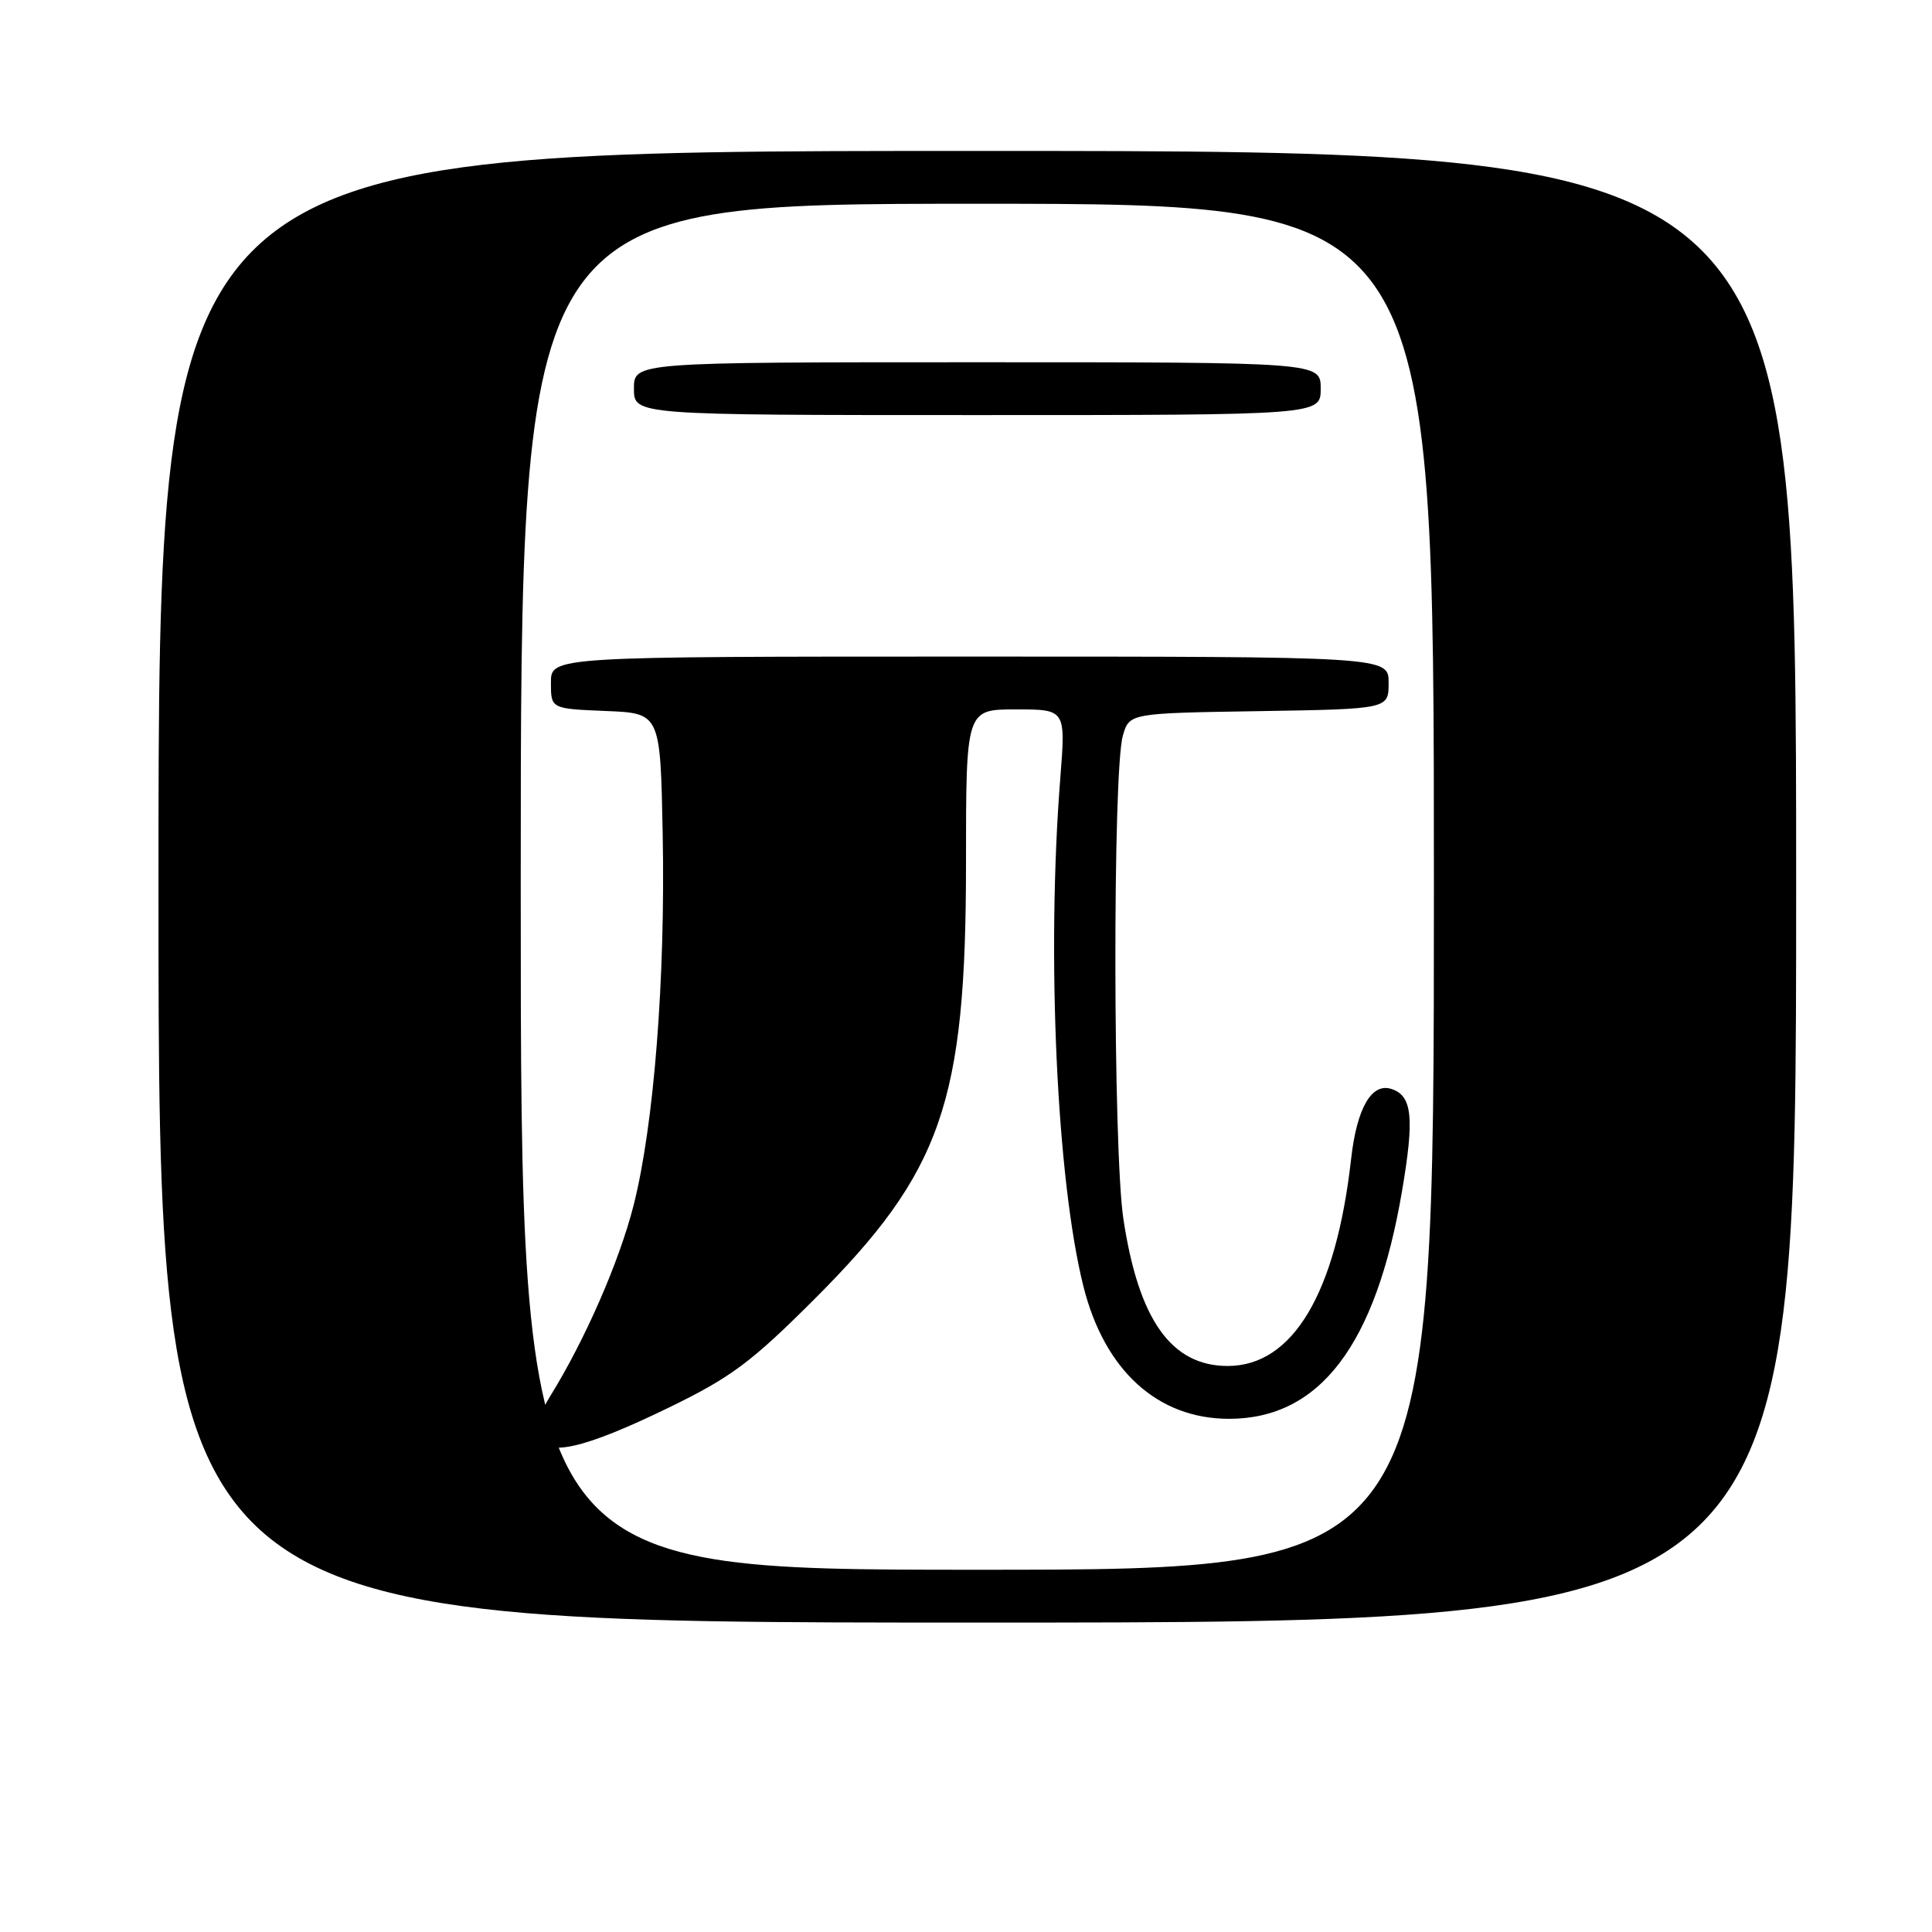<?xml version="1.0" encoding="UTF-8" standalone="no"?>
<!DOCTYPE svg PUBLIC "-//W3C//DTD SVG 1.1//EN" "http://www.w3.org/Graphics/SVG/1.1/DTD/svg11.dtd" >
<svg xmlns="http://www.w3.org/2000/svg" xmlns:xlink="http://www.w3.org/1999/xlink" version="1.1" viewBox="0 0 256 256">
 <g >
 <path fill="currentColor"
d=" M 238.00 117.50 C 238.00 20.00 238.00 20.00 129.50 20.00 C 21.00 20.00 21.00 20.00 21.00 117.50 C 21.00 215.00 21.00 215.00 129.50 215.00 C 238.00 215.00 238.00 215.00 238.00 117.50 Z  M 69.00 117.50 C 69.00 27.00 69.00 27.00 129.50 27.00 C 190.00 27.00 190.00 27.00 190.00 117.50 C 190.00 208.00 190.00 208.00 129.50 208.00 C 69.00 208.00 69.00 208.00 69.00 117.50 Z  M 88.71 186.47 C 96.87 182.50 99.55 180.50 107.88 172.18 C 124.82 155.25 128.00 146.10 128.00 114.34 C 128.00 94.00 128.00 94.00 134.61 94.00 C 141.21 94.00 141.21 94.00 140.50 103.05 C 138.65 126.40 140.01 156.33 143.57 170.50 C 146.37 181.61 153.40 188.00 162.85 188.00 C 174.87 188.00 182.29 178.25 185.77 157.86 C 187.43 148.11 187.14 145.21 184.39 144.30 C 181.75 143.42 179.79 146.81 179.03 153.56 C 177.03 171.37 171.31 180.98 162.70 181.00 C 155.20 181.01 150.86 174.88 148.85 161.48 C 147.48 152.35 147.43 102.22 148.78 97.50 C 149.64 94.50 149.64 94.50 166.82 94.23 C 184.00 93.95 184.00 93.95 184.00 90.48 C 184.00 87.00 184.00 87.00 128.50 87.00 C 73.00 87.00 73.00 87.00 73.00 90.46 C 73.00 93.91 73.00 93.91 80.25 94.21 C 87.50 94.50 87.50 94.50 87.81 110.50 C 88.18 129.68 86.65 149.11 83.95 159.73 C 82.04 167.21 77.51 177.58 72.86 185.07 C 71.48 187.30 70.91 189.33 71.34 190.45 C 72.37 193.12 77.42 191.97 88.71 186.47 Z  M 175.00 51.50 C 175.00 48.00 175.00 48.00 129.50 48.00 C 84.00 48.00 84.00 48.00 84.00 51.50 C 84.00 55.00 84.00 55.00 129.50 55.00 C 175.00 55.00 175.00 55.00 175.00 51.50 Z "/>
</g>
</svg>